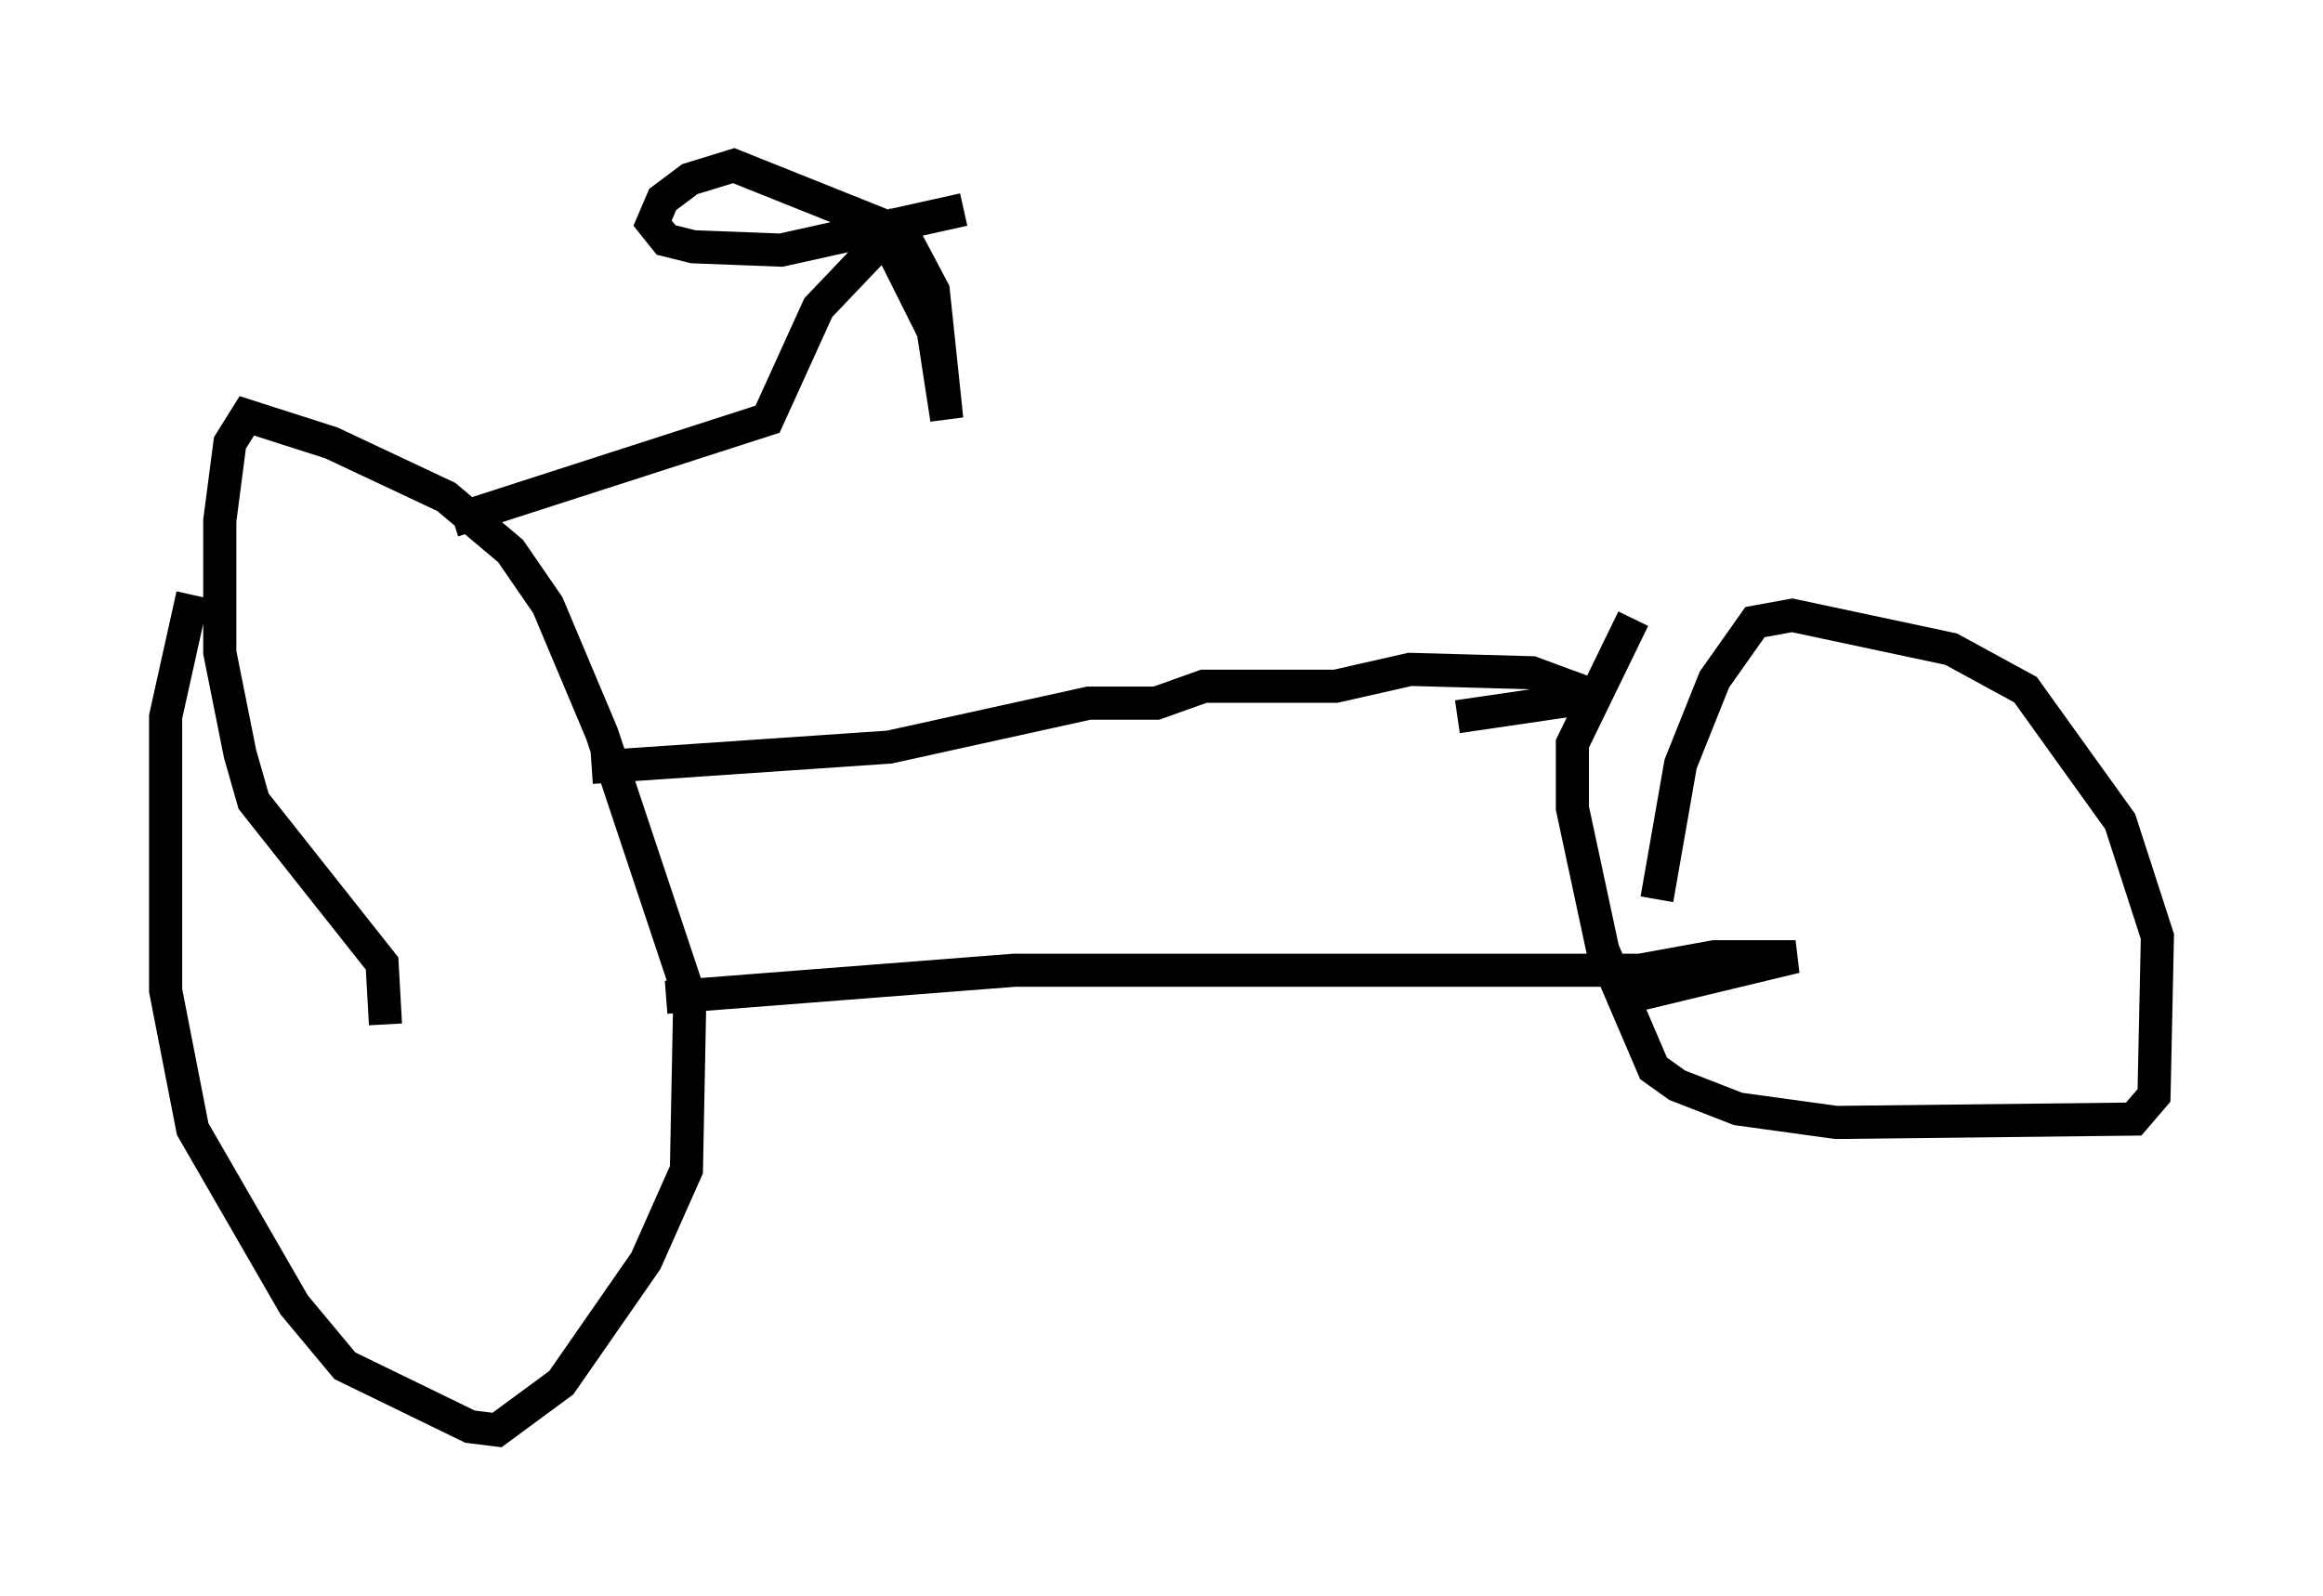 <?xml version="1.0" encoding="utf-8" ?>
<svg baseProfile="full" height="48.18" version="1.1" width="70.128" xmlns="http://www.w3.org/2000/svg" xmlns:ev="http://www.w3.org/2001/xml-events" xmlns:xlink="http://www.w3.org/1999/xlink"><defs /><rect fill="white" height="48.18" width="70.128" x="0" y="0" /><path d="M6.327, 17.863 m-0.51, 0.102 l-0.817, 3.675 0.0, 8.269 l0.817, 4.185 3.063, 5.308 l1.531, 1.838 3.777, 1.838 l0.817, 0.102 1.94, -1.429 l2.552, -3.675 1.225, -2.756 l0.102, -5.206 -2.654, -7.963 l-1.633, -3.879 -1.123, -1.633 l-1.94, -1.633 -3.471, -1.633 l-2.552, -0.817 -0.51, 0.817 l-0.306, 2.348 0.0, 3.981 l0.613, 3.063 0.408, 1.429 l3.879, 4.9 0.102, 1.838 m37.669, -12.25 l-1.838, 3.777 0.0, 1.94 l0.919, 4.288 1.531, 3.573 l0.715, 0.51 1.838, 0.715 l2.96, 0.408 8.983, -0.102 l0.613, -0.715 0.102, -4.798 l-1.123, -3.471 -2.858, -3.981 l-2.246, -1.225 -4.798, -1.021 l-1.123, 0.204 -1.225, 1.735 l-1.021, 2.552 -0.715, 4.083 m-29.911, 2.96 l10.515, -0.817 18.886, 0.0 l2.246, -0.408 2.45, 0.0 l-5.513, 1.327 m-30.83, -7.044 l8.983, -0.613 6.023, -1.327 l2.042, 0.0 1.429, -0.51 l3.981, 0.0 2.246, -0.51 l3.675, 0.102 1.94, 0.715 l-4.185, 0.613 m-30.319, -5.921 l9.494, -3.063 1.531, -3.369 l2.042, -2.144 1.429, 2.858 l0.408, 2.654 -0.408, -3.879 l-0.919, -1.735 -5.104, -2.042 l-1.327, 0.408 -0.817, 0.613 l-0.306, 0.715 0.408, 0.51 l0.817, 0.204 2.654, 0.102 l5.513, -1.225 " fill="none" stroke="black" stroke-width="1" /></svg>